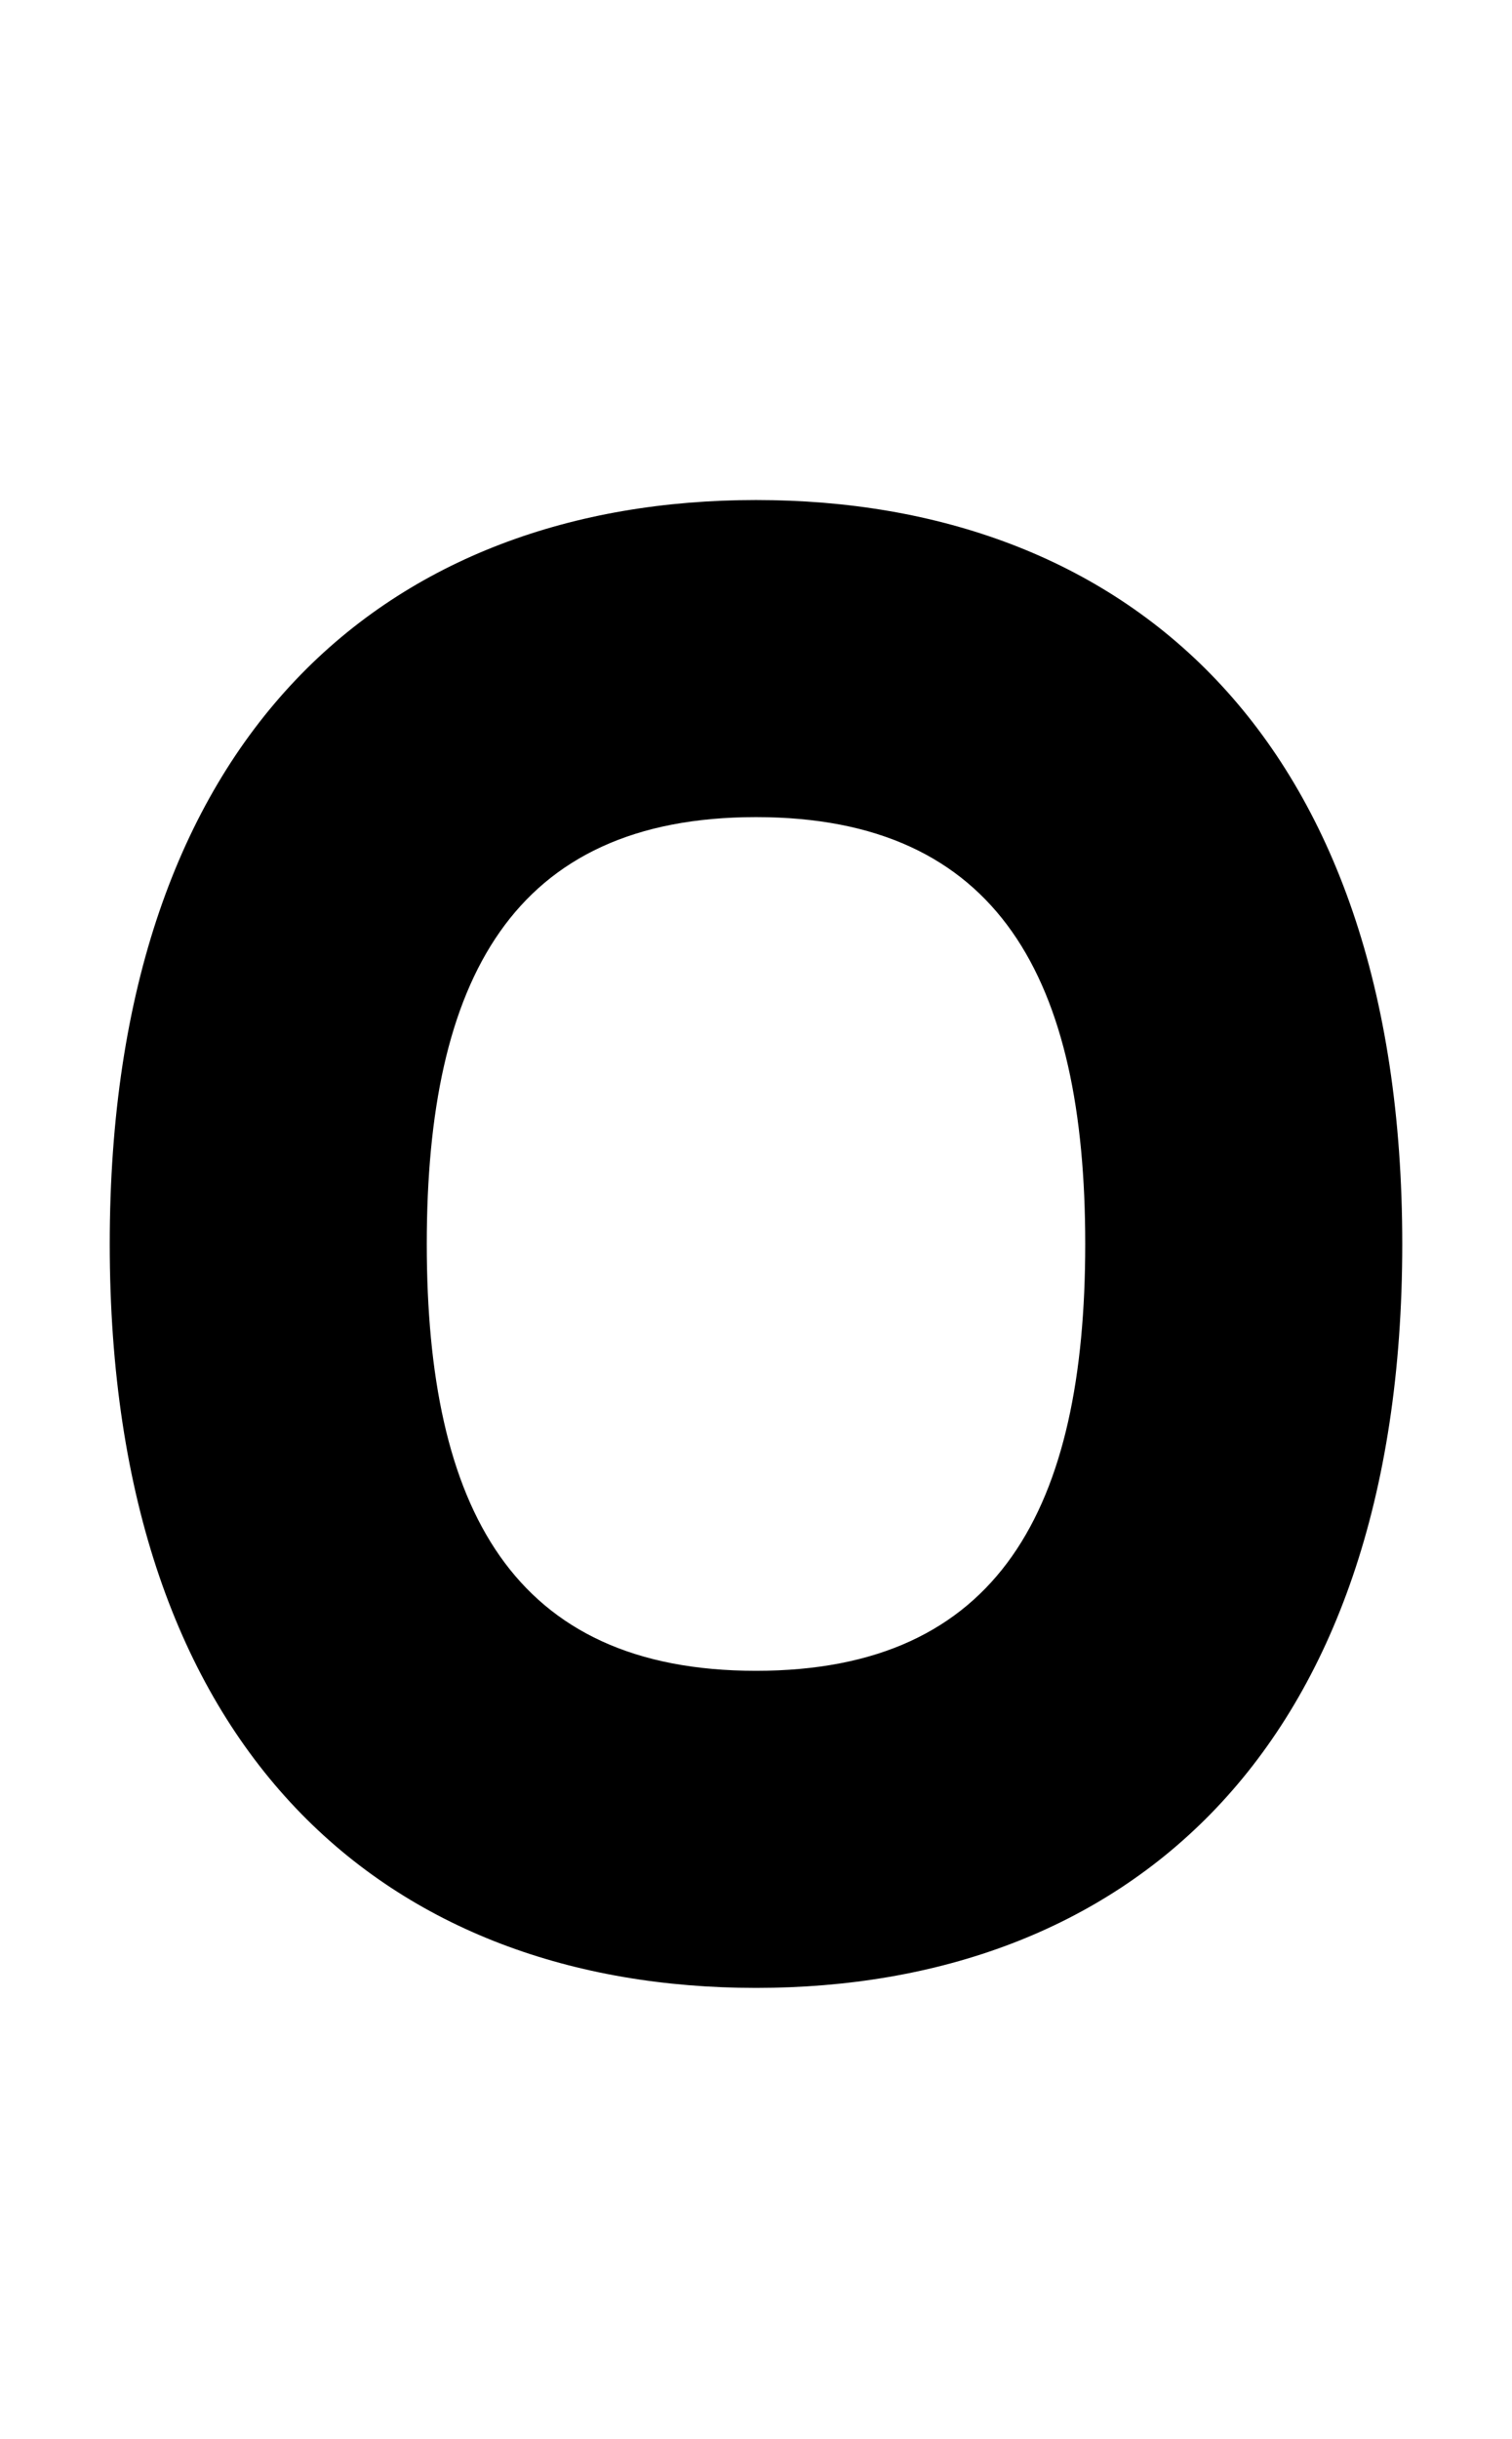 <svg xmlns="http://www.w3.org/2000/svg" width="620" height="1000" viewBox="0 0 620 1000">
  <path d="M310,815c-150,0-265-95-265-305S160,205,310,205s265,95,265,305-115,305-265,305ZM310,335c-100,0-135,67-135,175s35,175,135,175,135-67,135-175-35-175-135-175Z" />
</svg>